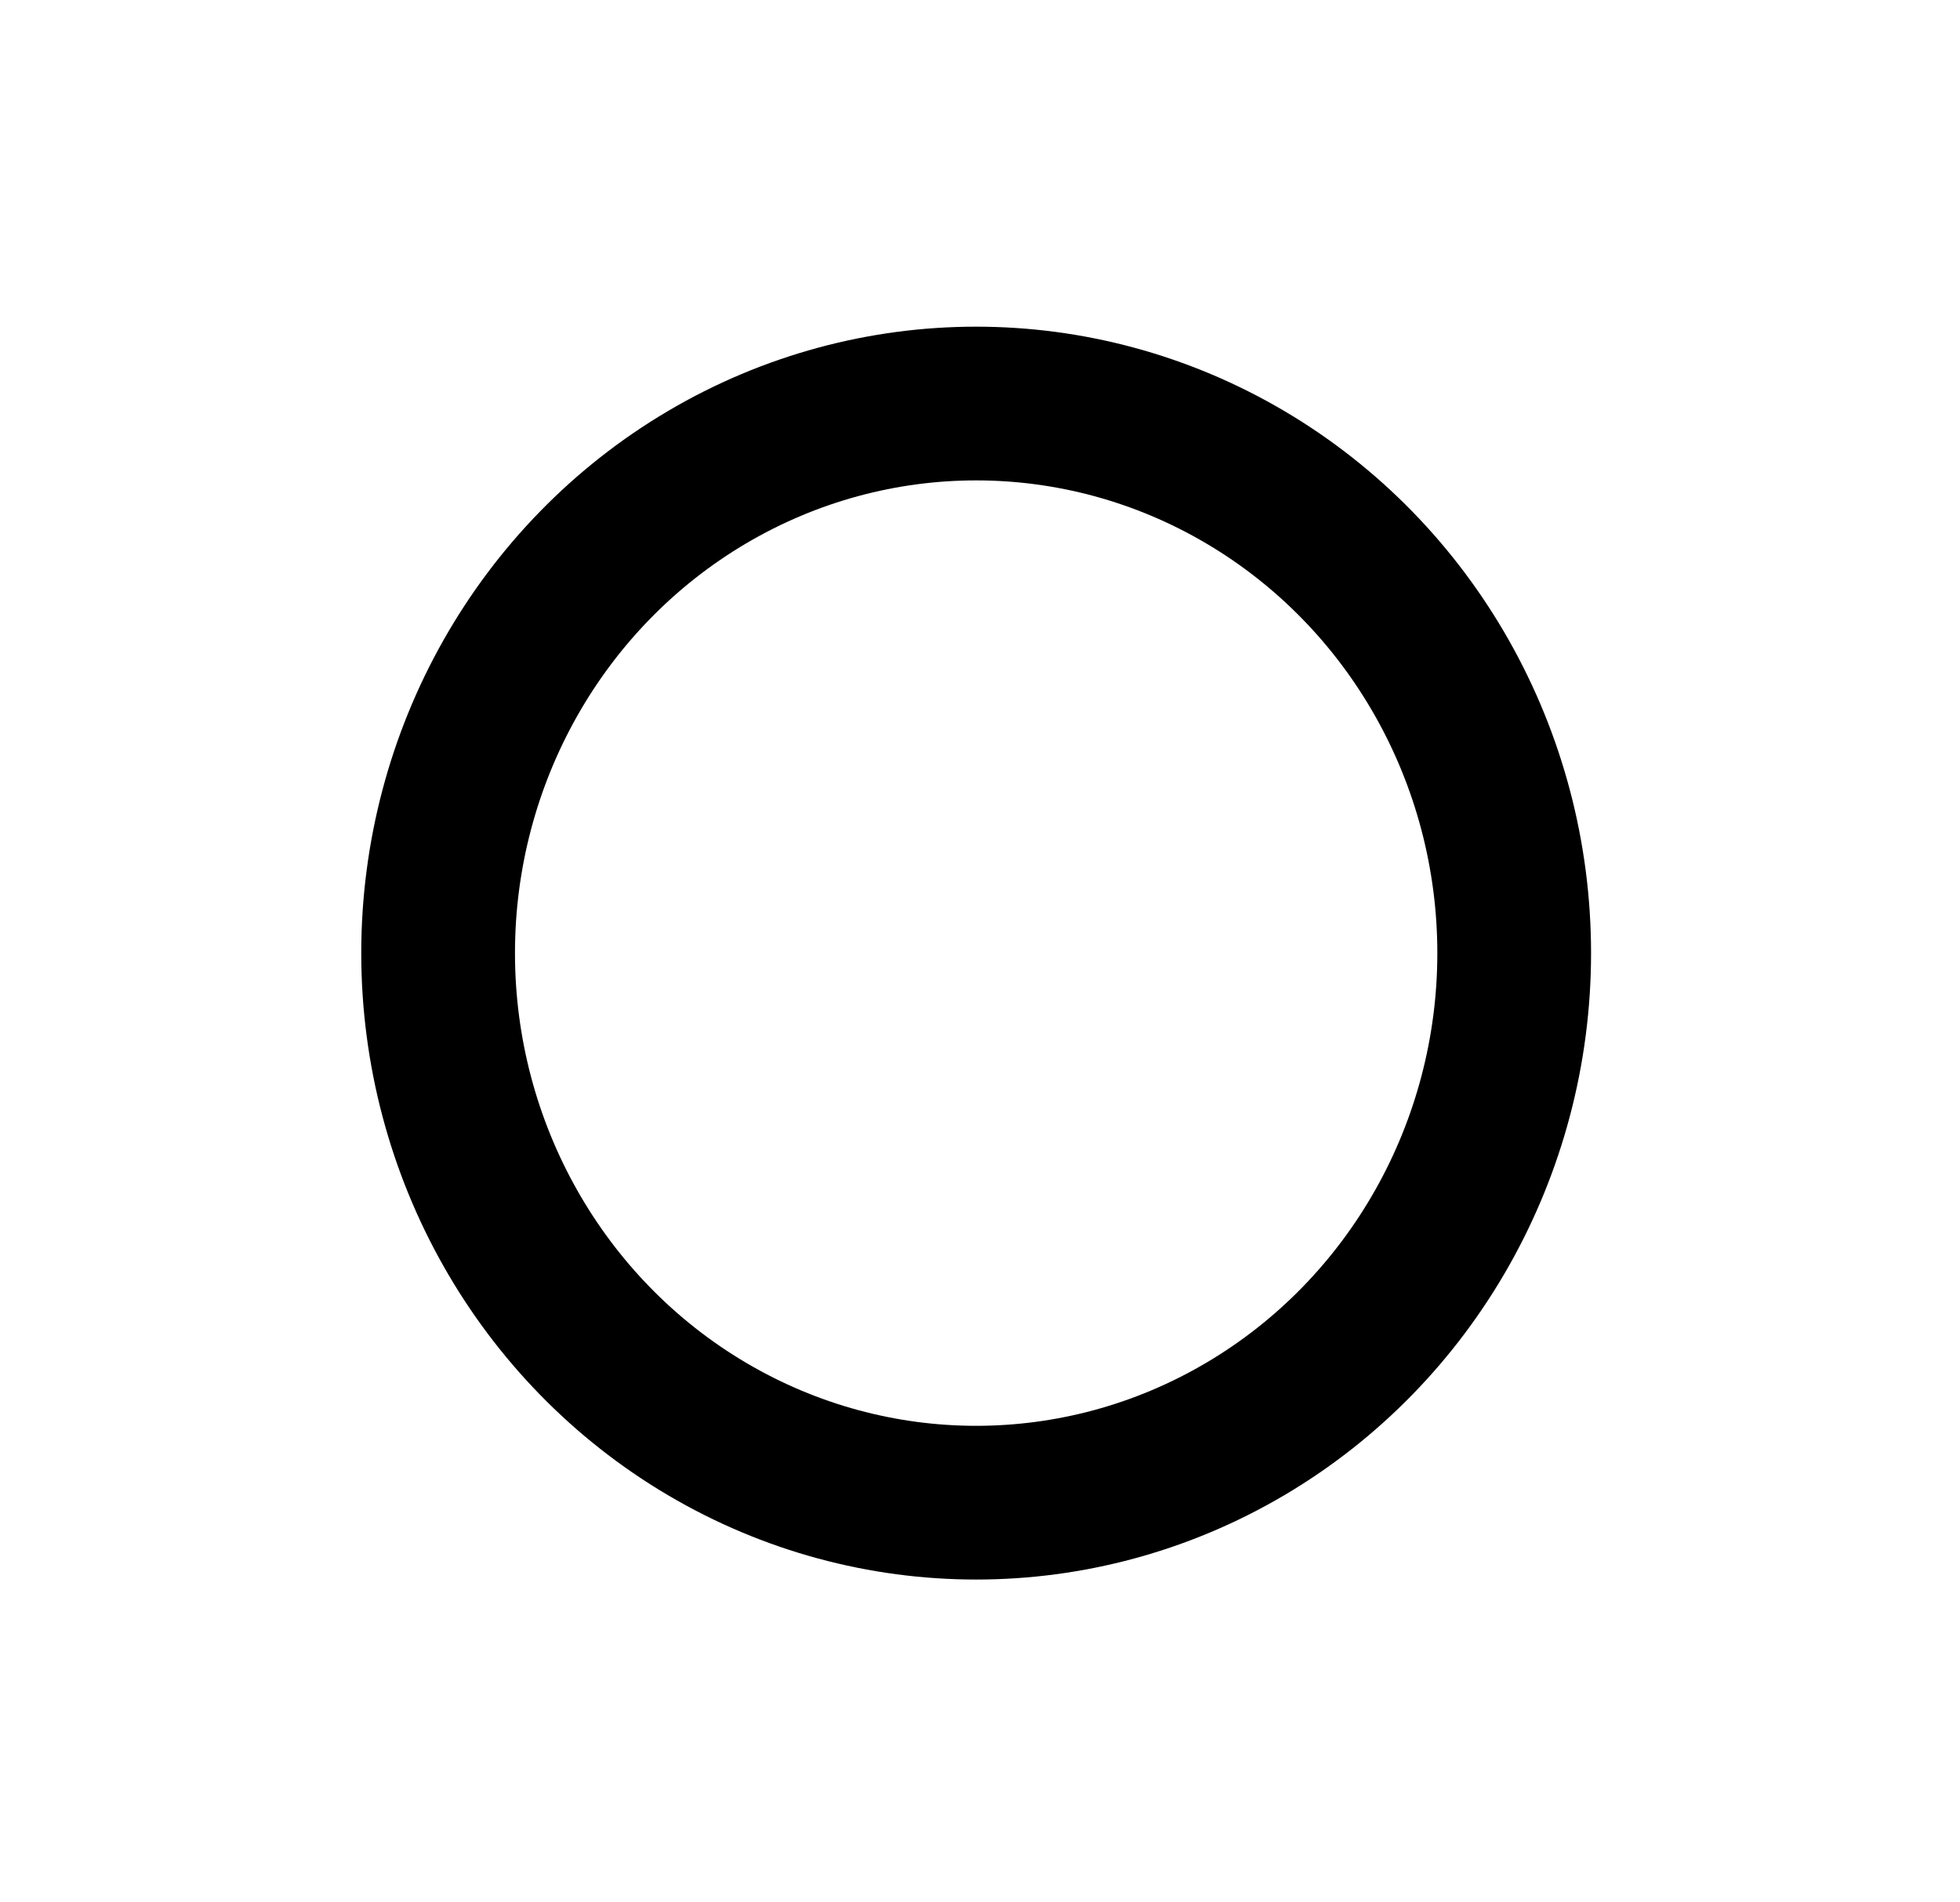 <?xml version="1.0" encoding="utf-8"?>
<!-- Generator: Adobe Illustrator 28.1.0, SVG Export Plug-In . SVG Version: 6.00 Build 0)  -->
<svg version="1.1" id="Layer_1" xmlns="http://www.w3.org/2000/svg" xmlns:xlink="http://www.w3.org/1999/xlink" x="0px" y="0px"
	 viewBox="0 0 51 49.5" style="enable-background:new 0 0 51 49.5;" xml:space="preserve">
<style type="text/css">
	.st0{fill:none;}
	.st1{fill:none;stroke:#000000;stroke-width:4;stroke-linecap:round;stroke-linejoin:round;}
</style>
<g id="Calque_2">
	<g id="Calque_1-2">
		<polyline class="st0" points="6.8,0 51,0 51,49.5 0,49.5 0,0 6.8,0 		"/>
		<ellipse class="st1" cx="25.4" cy="24.8" rx="14" ry="14.3"/>
	</g>
</g>
</svg>
